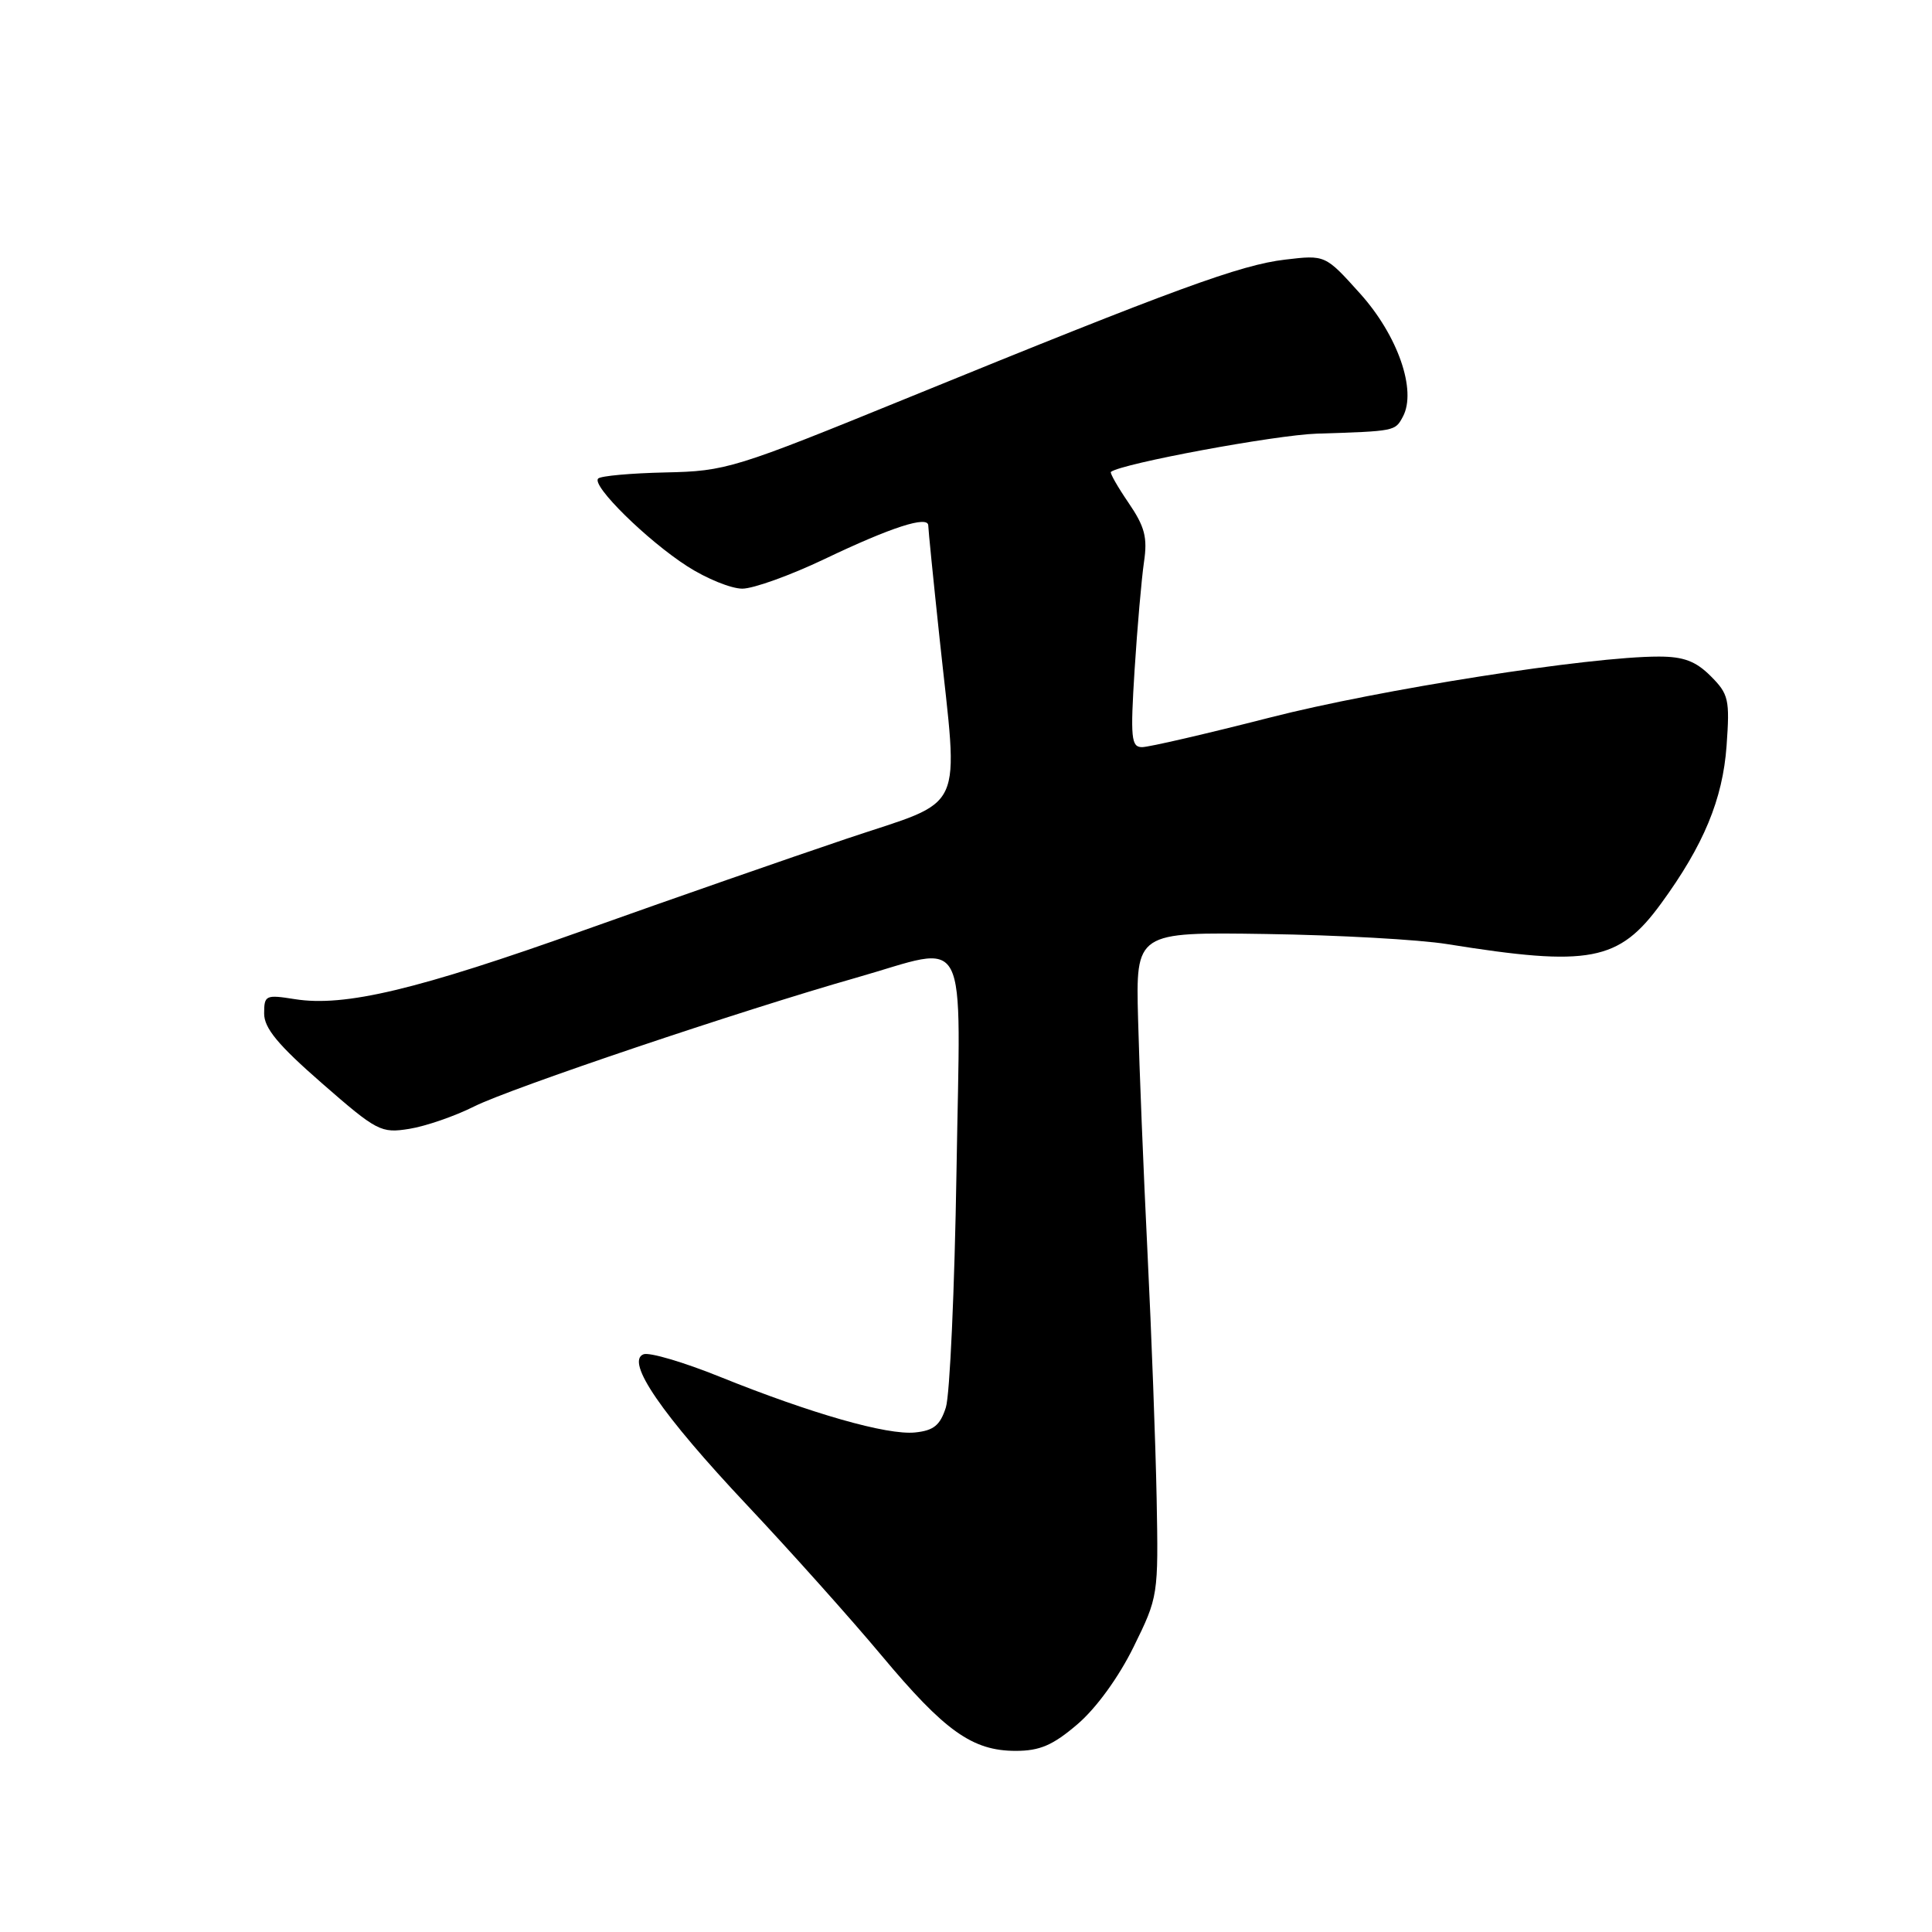 <?xml version="1.0" encoding="UTF-8" standalone="no"?>
<!DOCTYPE svg PUBLIC "-//W3C//DTD SVG 1.1//EN" "http://www.w3.org/Graphics/SVG/1.1/DTD/svg11.dtd" >
<svg xmlns="http://www.w3.org/2000/svg" xmlns:xlink="http://www.w3.org/1999/xlink" version="1.1" viewBox="0 0 256 256">
 <g >
 <path fill="currentColor"
d=" M 142.78 228.46 C 145.26 226.34 148.24 222.23 150.21 218.22 C 153.47 211.59 153.50 211.43 153.26 198.52 C 153.12 191.36 152.58 176.72 152.05 166.00 C 151.52 155.28 150.96 141.32 150.80 135.00 C 150.50 123.50 150.50 123.50 167.77 123.76 C 177.27 123.90 188.07 124.50 191.77 125.10 C 210.64 128.13 214.51 127.40 220.11 119.71 C 225.74 112.00 228.27 105.91 228.78 98.83 C 229.22 92.68 229.06 91.97 226.67 89.58 C 224.70 87.61 223.08 87.00 219.80 87.00 C 210.64 86.99 182.79 91.36 168.23 95.09 C 159.83 97.24 152.22 99.00 151.33 99.00 C 149.89 99.00 149.77 97.82 150.34 88.75 C 150.70 83.11 151.26 76.70 151.58 74.50 C 152.07 71.22 151.70 69.80 149.54 66.63 C 148.09 64.51 147.04 62.66 147.20 62.53 C 148.61 61.42 168.99 57.64 174.50 57.46 C 184.92 57.13 184.85 57.14 185.89 55.21 C 187.75 51.74 185.22 44.46 180.23 38.91 C 175.61 33.77 175.61 33.77 170.29 34.40 C 164.37 35.09 155.65 38.29 120.50 52.63 C 97.28 62.10 96.23 62.43 88.19 62.60 C 83.62 62.70 79.60 63.06 79.26 63.41 C 78.34 64.33 85.76 71.63 91.09 75.05 C 93.61 76.67 96.88 78.00 98.36 78.00 C 99.83 78.00 104.74 76.23 109.27 74.07 C 118.12 69.84 123.00 68.27 123.00 69.64 C 123.00 70.11 123.67 76.80 124.49 84.50 C 127.02 108.28 128.19 105.75 112.22 111.12 C 104.68 113.66 89.05 119.10 77.50 123.22 C 55.26 131.16 45.66 133.45 39.05 132.39 C 35.20 131.78 35.00 131.87 35.00 134.30 C 35.00 136.24 36.85 138.47 42.65 143.53 C 49.96 149.91 50.48 150.18 54.23 149.58 C 56.40 149.23 60.27 147.90 62.83 146.61 C 67.74 144.16 98.21 133.89 113.46 129.55 C 128.68 125.22 127.26 122.46 126.74 155.25 C 126.49 170.79 125.86 184.85 125.33 186.50 C 124.57 188.87 123.71 189.56 121.24 189.81 C 117.53 190.18 107.52 187.32 95.41 182.44 C 90.61 180.50 86.04 179.15 85.27 179.45 C 82.84 180.38 87.66 187.40 99.00 199.45 C 104.78 205.59 112.79 214.55 116.80 219.35 C 125.19 229.39 128.84 231.99 134.57 232.00 C 137.79 232.00 139.51 231.26 142.78 228.46 Z "/>
</g>
</svg>